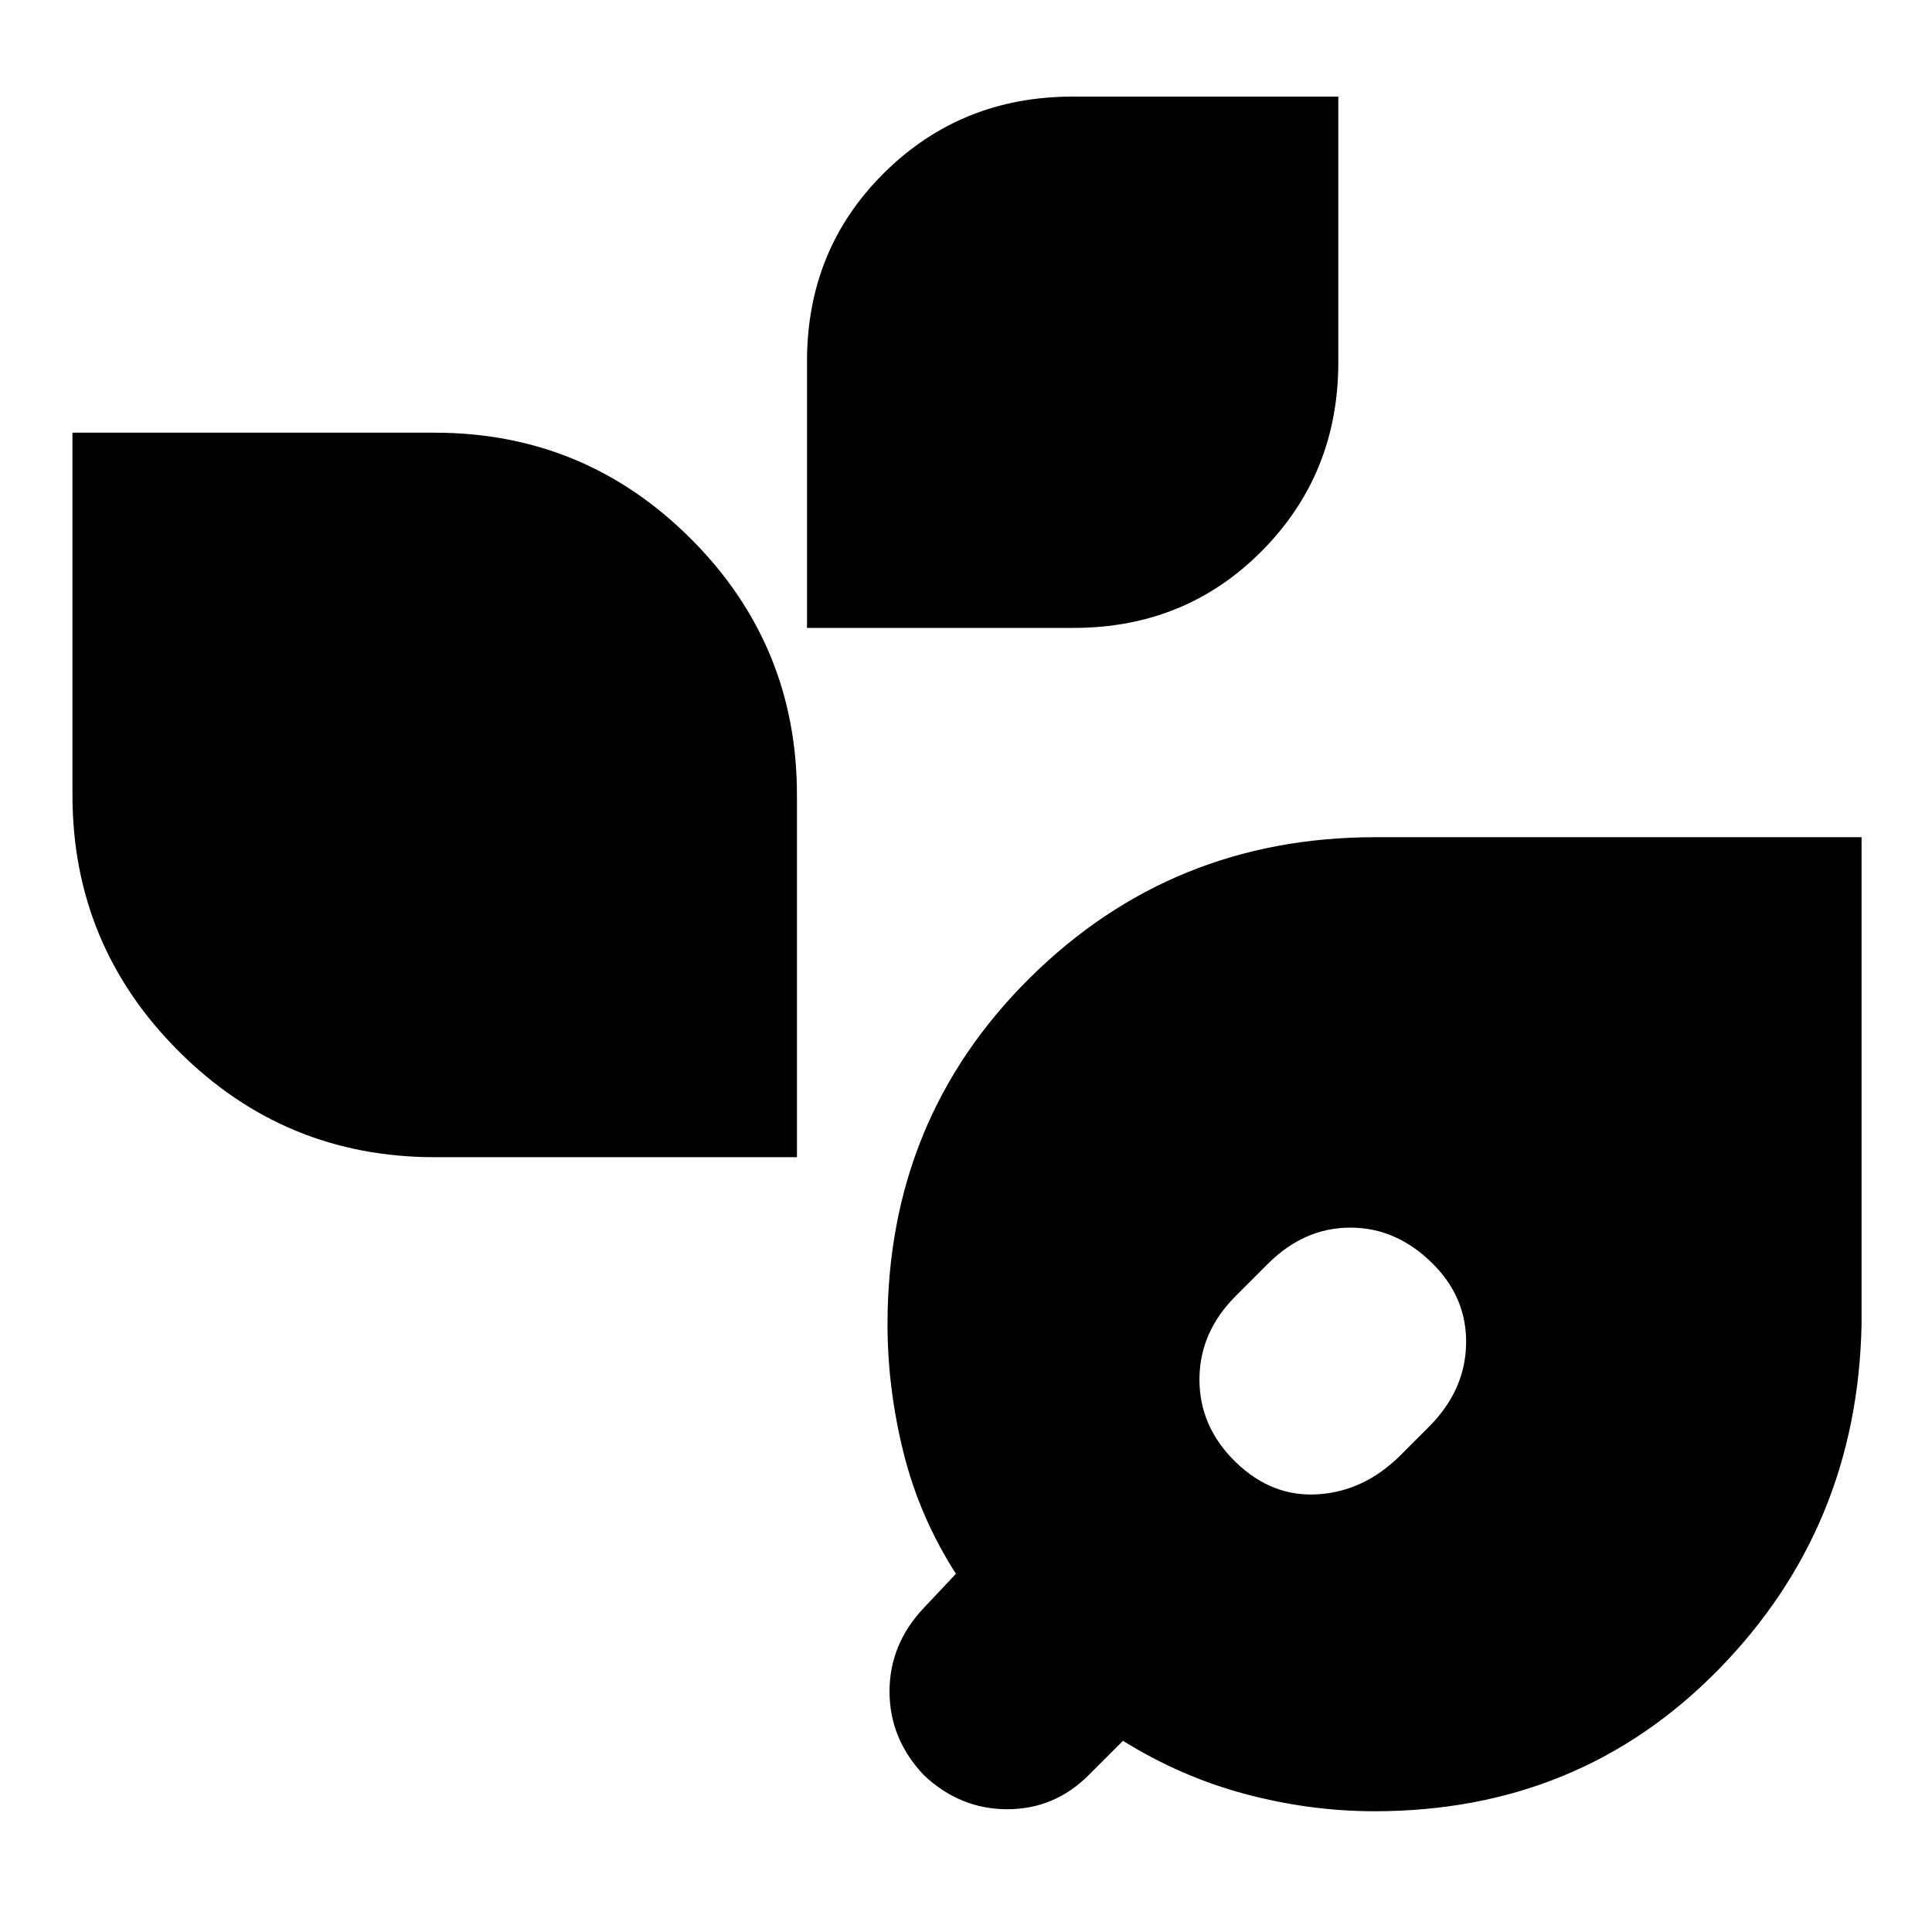 <svg xmlns="http://www.w3.org/2000/svg" height="20" viewBox="0 -960 960 960" width="20"><path d="M683-60q-32 0-64-8.5T558-95l-17 17q-17 17-40.5 17T459-78q-17-18-17-41.5t17-41.5l16-17q-18-28-26-60t-8-64q0-102 70.632-172 70.631-70 171.733-70H925v242.118Q923-201 854-130.5T683-60Zm-69-173.5q18 17.5 41 16t41-19.5l14-14q18-18 18.5-41T712-332q-18-18-41-18t-41 18l-16 16q-18 18-18 41.5t18 41ZM216-385q-74.571 0-127.286-52.714Q36-490.429 36-565v-180h180q74.571 0 127.286 52.714Q396-639.571 396-565v180H216Zm185-263v-132.479q0-55.641 38.28-93.581Q477.56-912 533-912h132v132q0 55.44-37.94 93.72T533.479-648H401Z"/></svg>